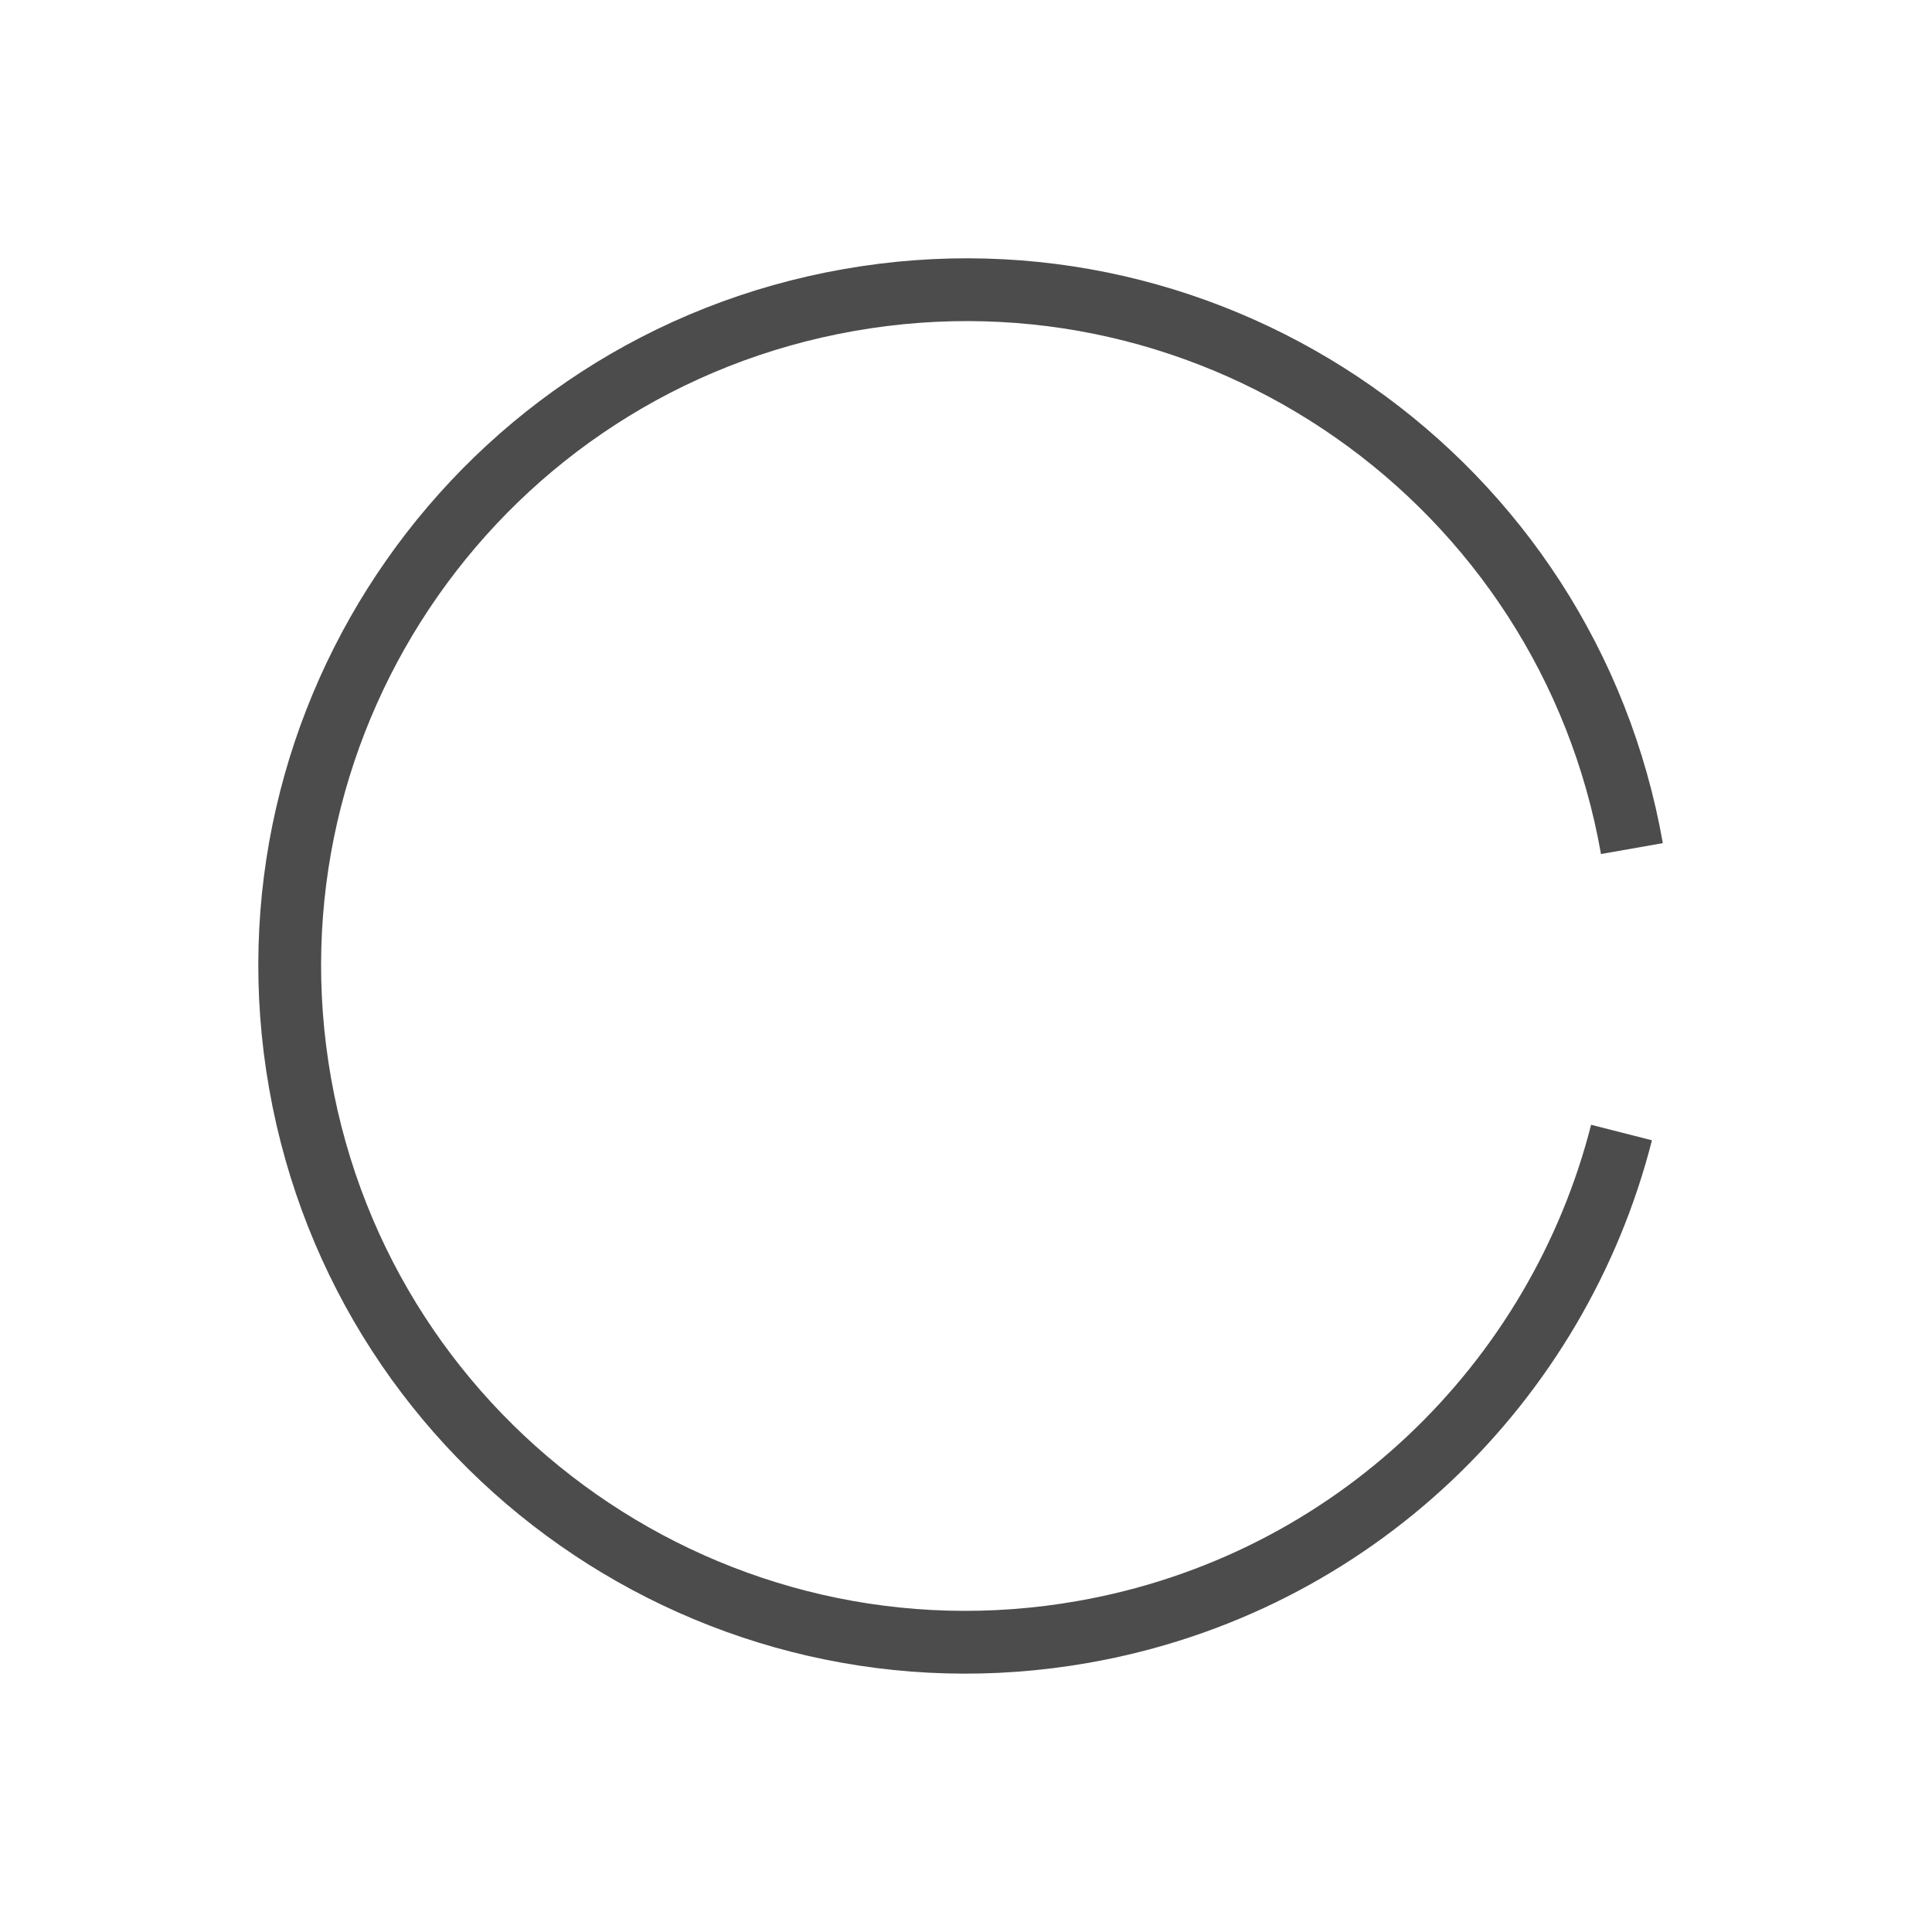 <svg xmlns="http://www.w3.org/2000/svg" width="40" height="40"><g fill="none" fill-rule="evenodd"><path d="M0 0h40v40H0z"/><path stroke="#4c4c4c" stroke-width="1.3" d="M33.787 17.569C32.445 9.954 25.183 4.87 17.57 6.213 9.954 7.555 4.87 14.817 6.213 22.43c1.342 7.615 8.604 12.699 16.218 11.356 5.595-.986 9.824-5.169 11.141-10.338"/></g></svg>